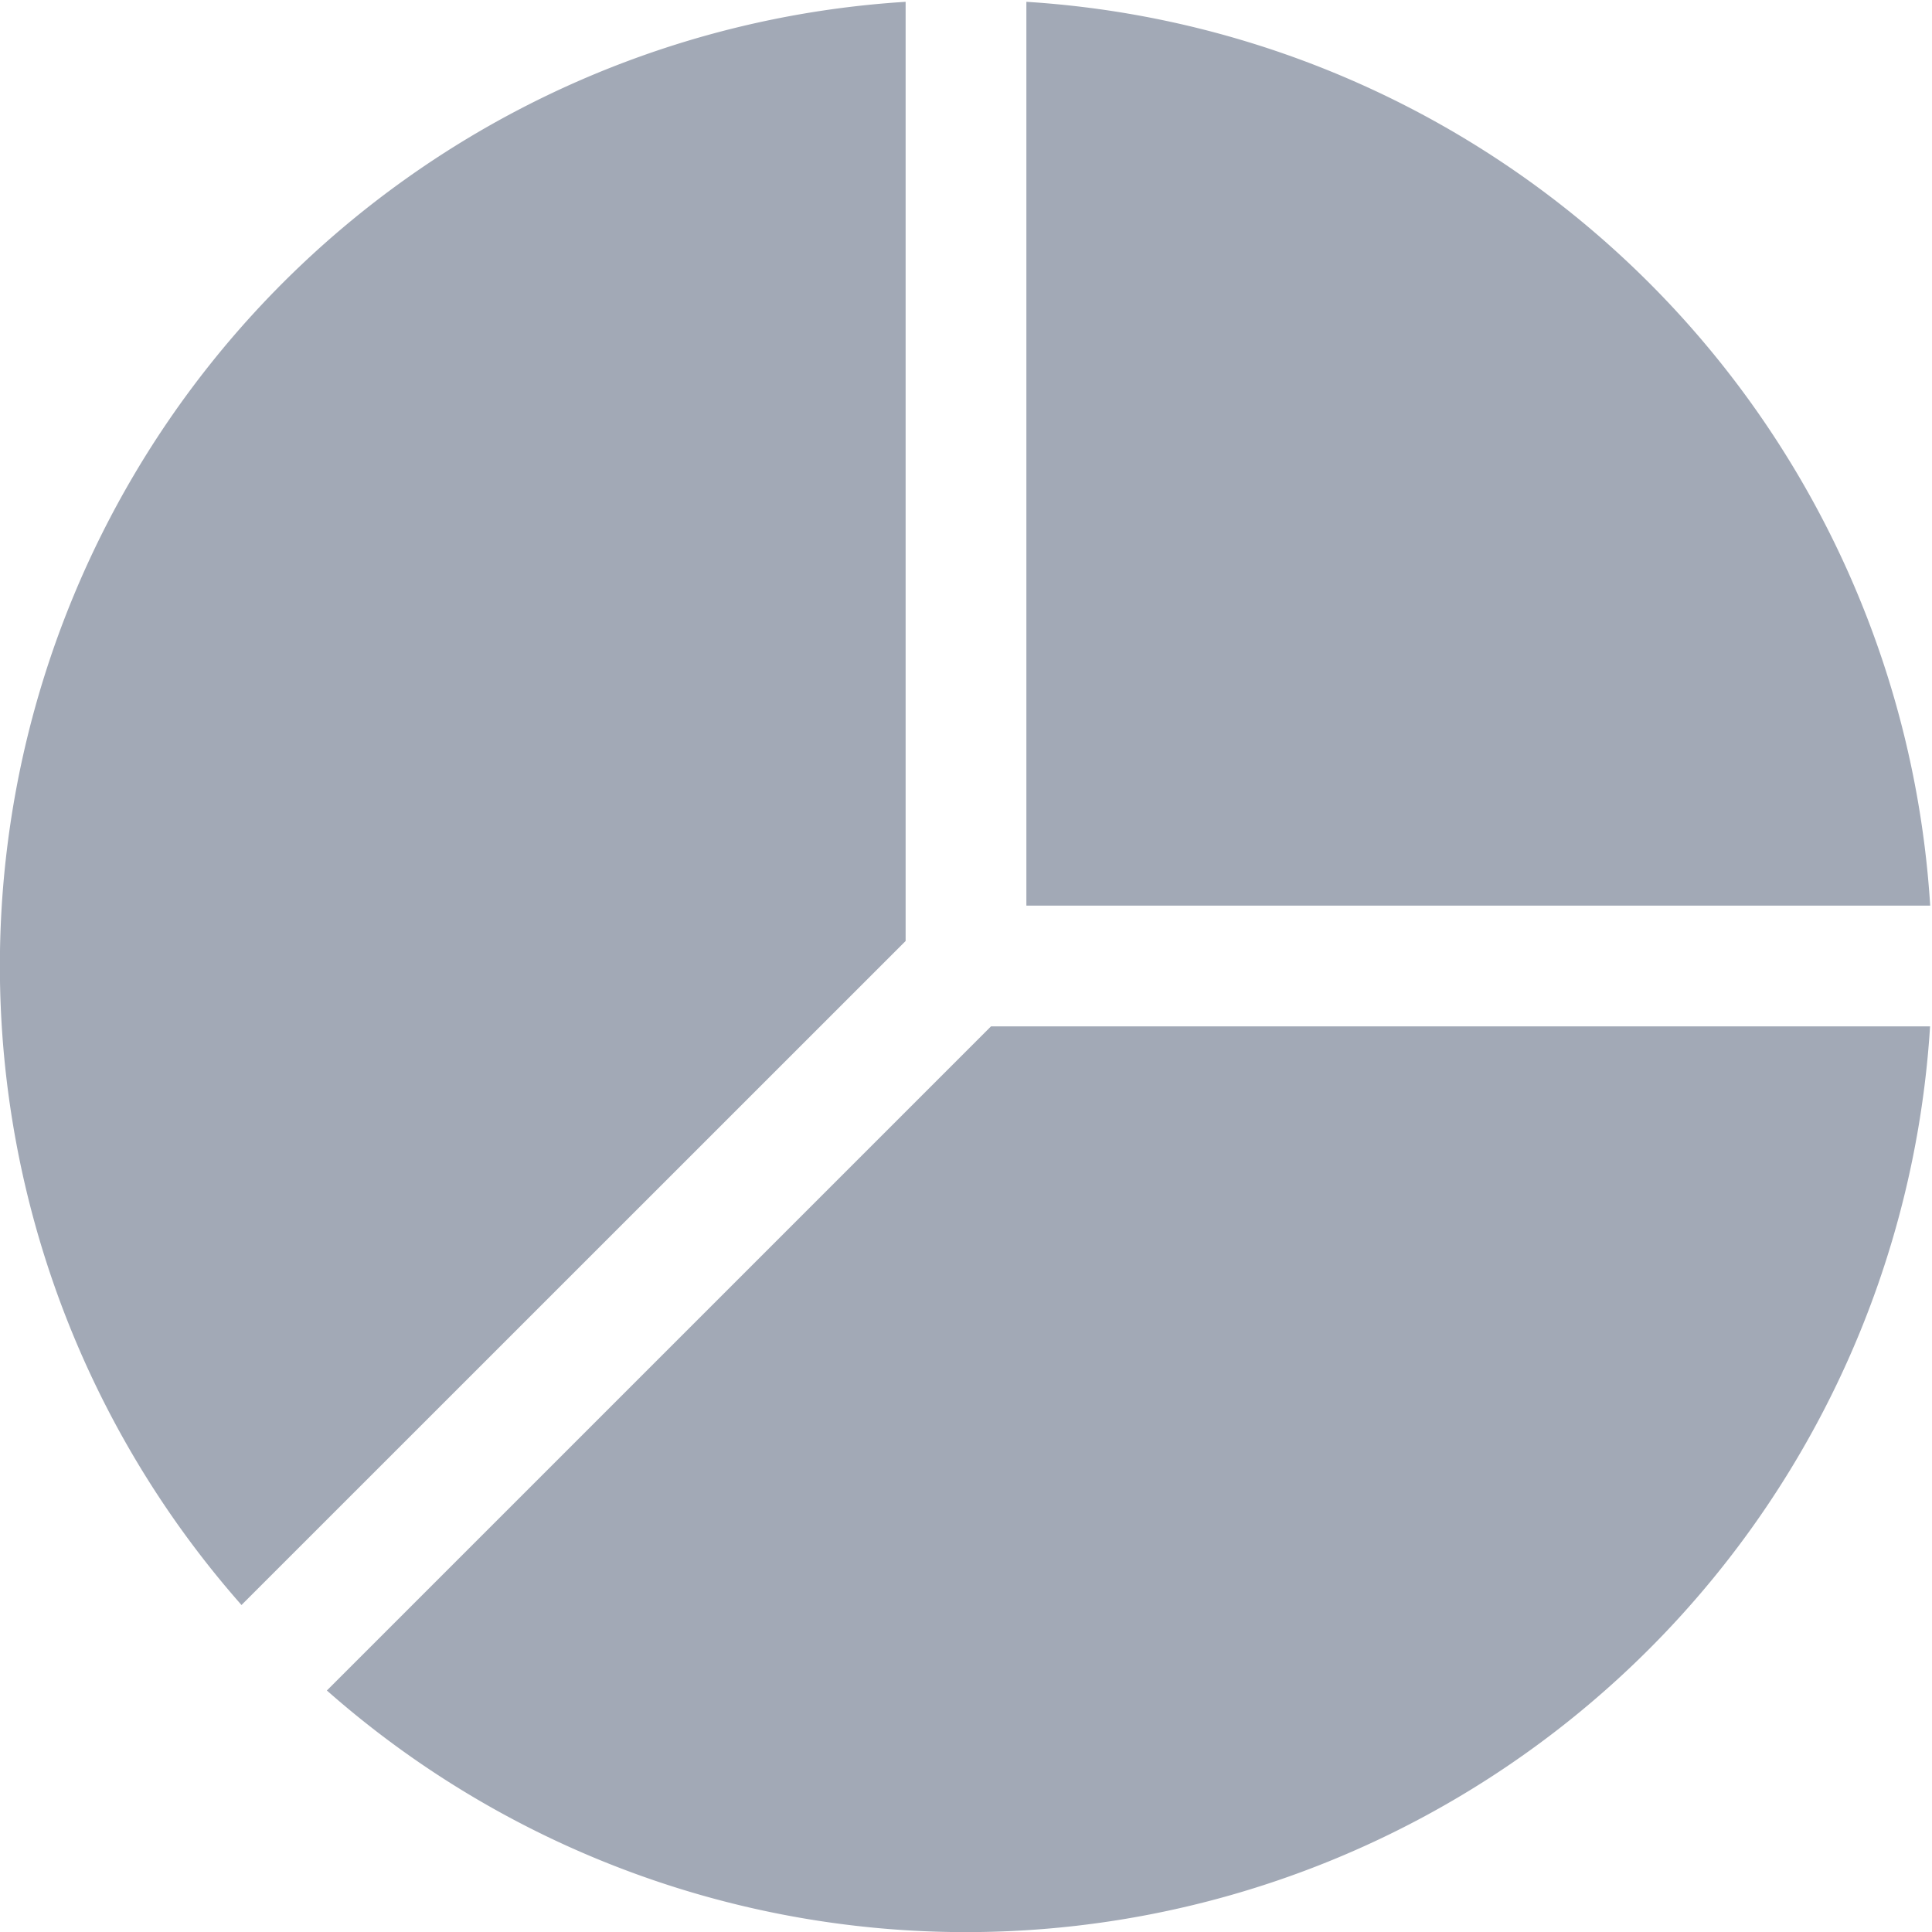 <svg xmlns='http://www.w3.org/2000/svg' width="24" height="24" viewBox='0 0 16 16' fill='#a2a9b6'><path d='M15.985 8.5H8.207l-5.5 5.5a8 8 0 0 0 13.277-5.5zM2 13.292A8 8 0 0 1 7.5.015v7.778zM8.5.015V7.5h7.485A8 8 0 0 0 8.5.015'/></svg>